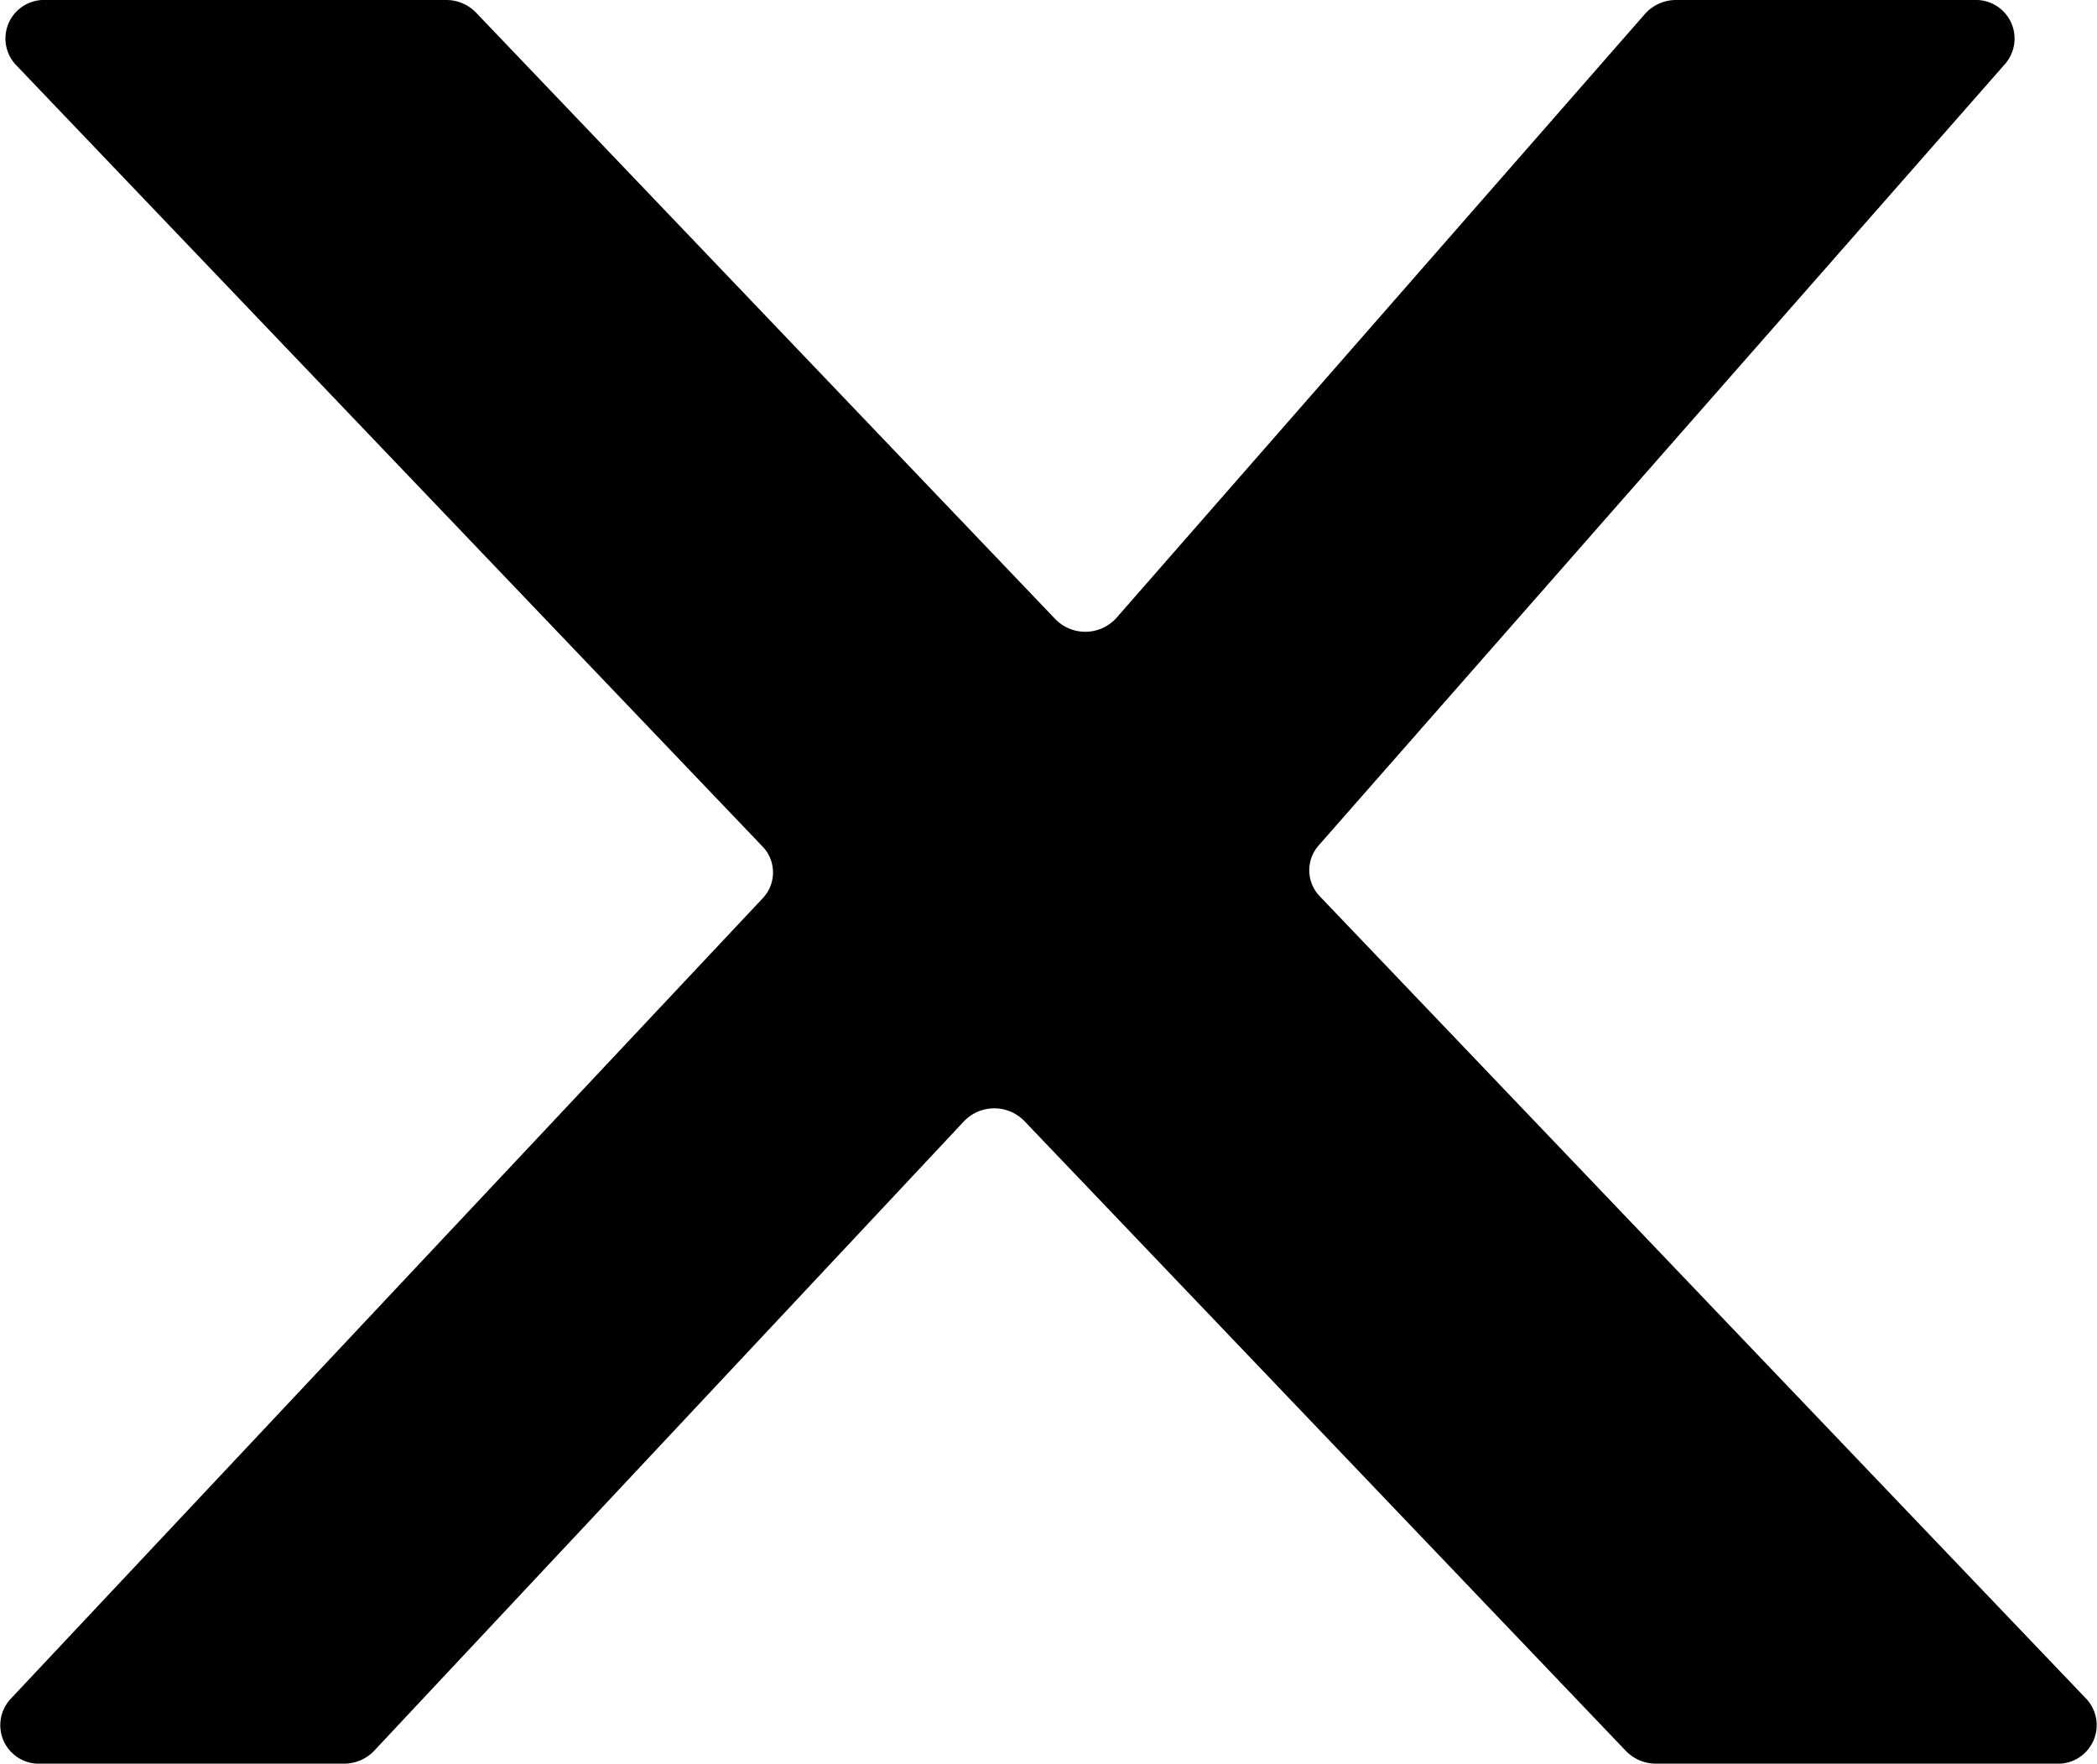 <svg xmlns="http://www.w3.org/2000/svg" viewBox="0 0 241 202.69"><title>Asset 7</title><g id="Layer_2" data-name="Layer 2"><g id="Layer_1-2" data-name="Layer 1"><path d="M1.2,195.27l86.42-92a4.3,4.3,0,0,0,0-6L1.82,7.45A4.43,4.43,0,0,1,5.27,0h46a4.77,4.77,0,0,1,3.44,1.45l66.59,69.72a4.81,4.81,0,0,0,7-.15L189.05,1.6A4.78,4.78,0,0,1,192.64,0h34.25a4.44,4.44,0,0,1,3.58,7.31L151.56,97.15a4.31,4.31,0,0,0,.12,5.86l88.09,92.23a4.43,4.43,0,0,1-3.45,7.45h-46a4.81,4.81,0,0,1-3.45-1.45l-69.14-72.4a4.82,4.82,0,0,0-6.92,0L43,201.21a4.79,4.79,0,0,1-3.48,1.48H4.68A4.43,4.43,0,0,1,1.2,195.27Z"/></g></g></svg>